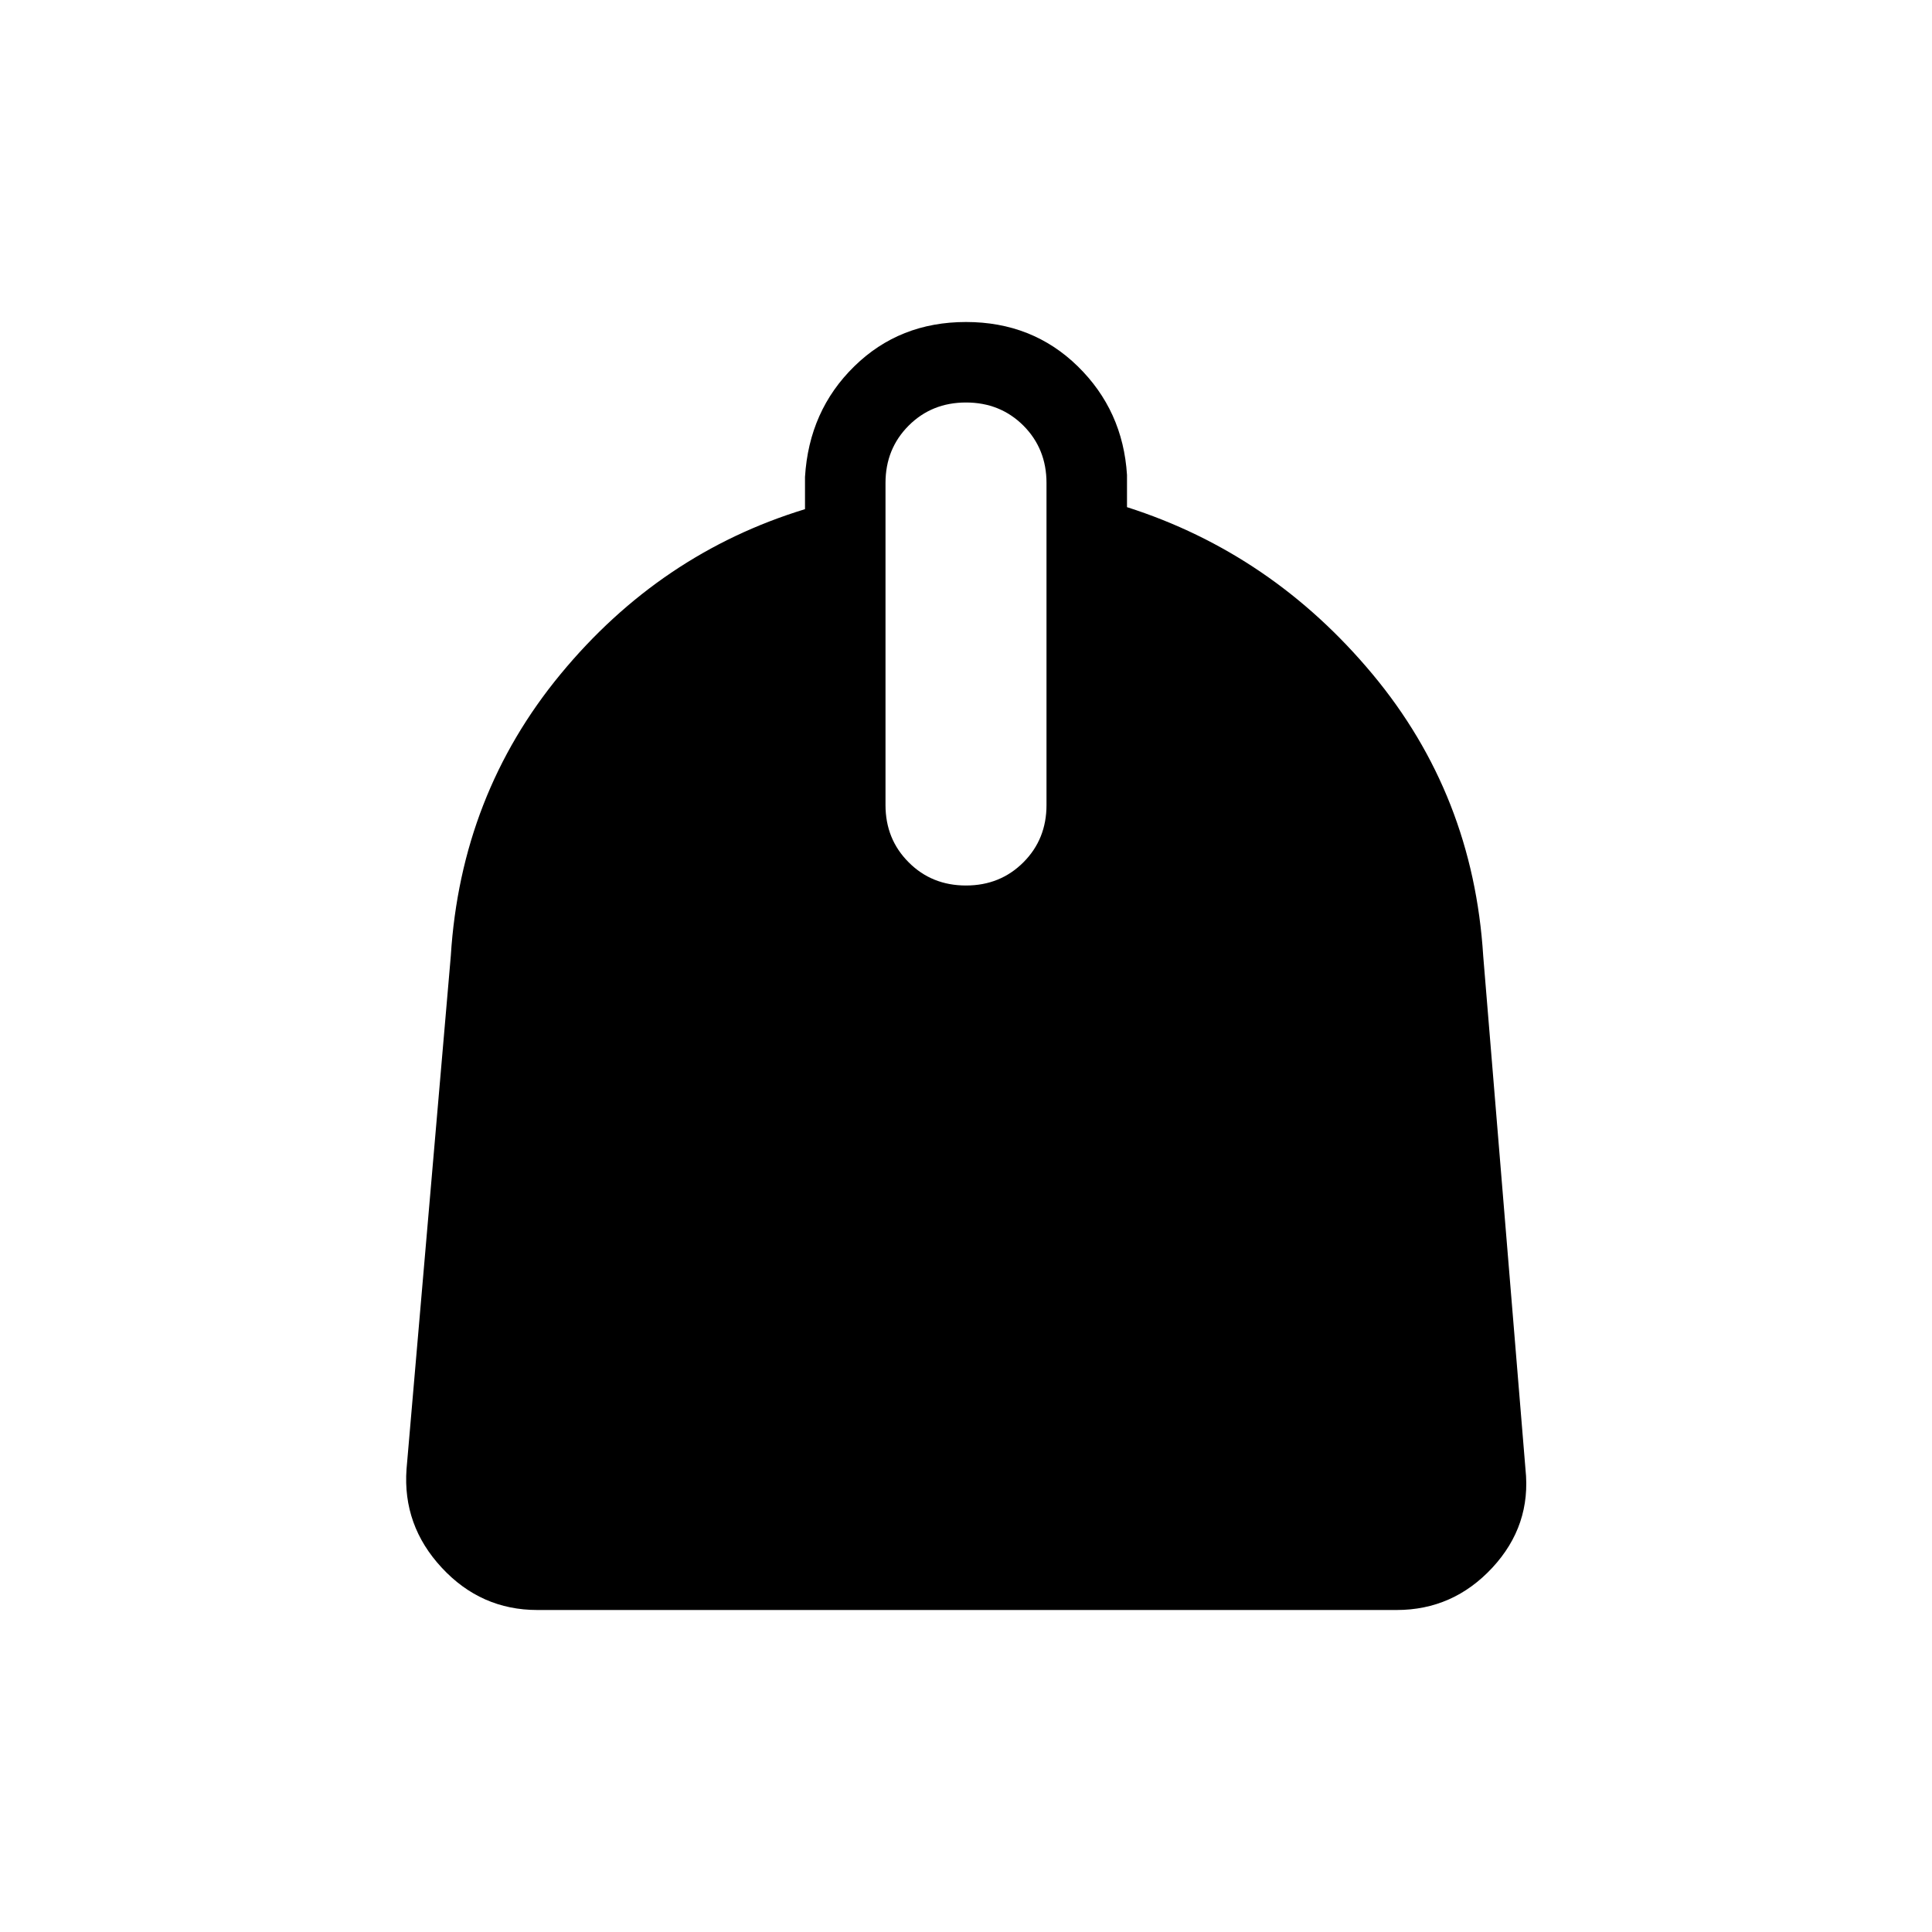 <svg xmlns="http://www.w3.org/2000/svg" height="24" width="24"><path d="M6.675 20q-.7 0-1.187-.525Q5 18.95 5.05 18.25l.55-6.375q.125-2 1.363-3.5Q8.2 6.875 10 6.325v-.4q.05-.825.613-1.375Q11.175 4 12 4t1.388.55q.562.55.612 1.35v.4q1.8.575 3.05 2.075 1.25 1.5 1.375 3.5l.525 6.375q.075.7-.412 1.225Q18.05 20 17.35 20ZM12 11q.425 0 .713-.288Q13 10.425 13 10V6q0-.425-.287-.713Q12.425 5 12 5t-.712.287Q11 5.575 11 6v4q0 .425.288.712.287.288.712.288Z"/></svg>